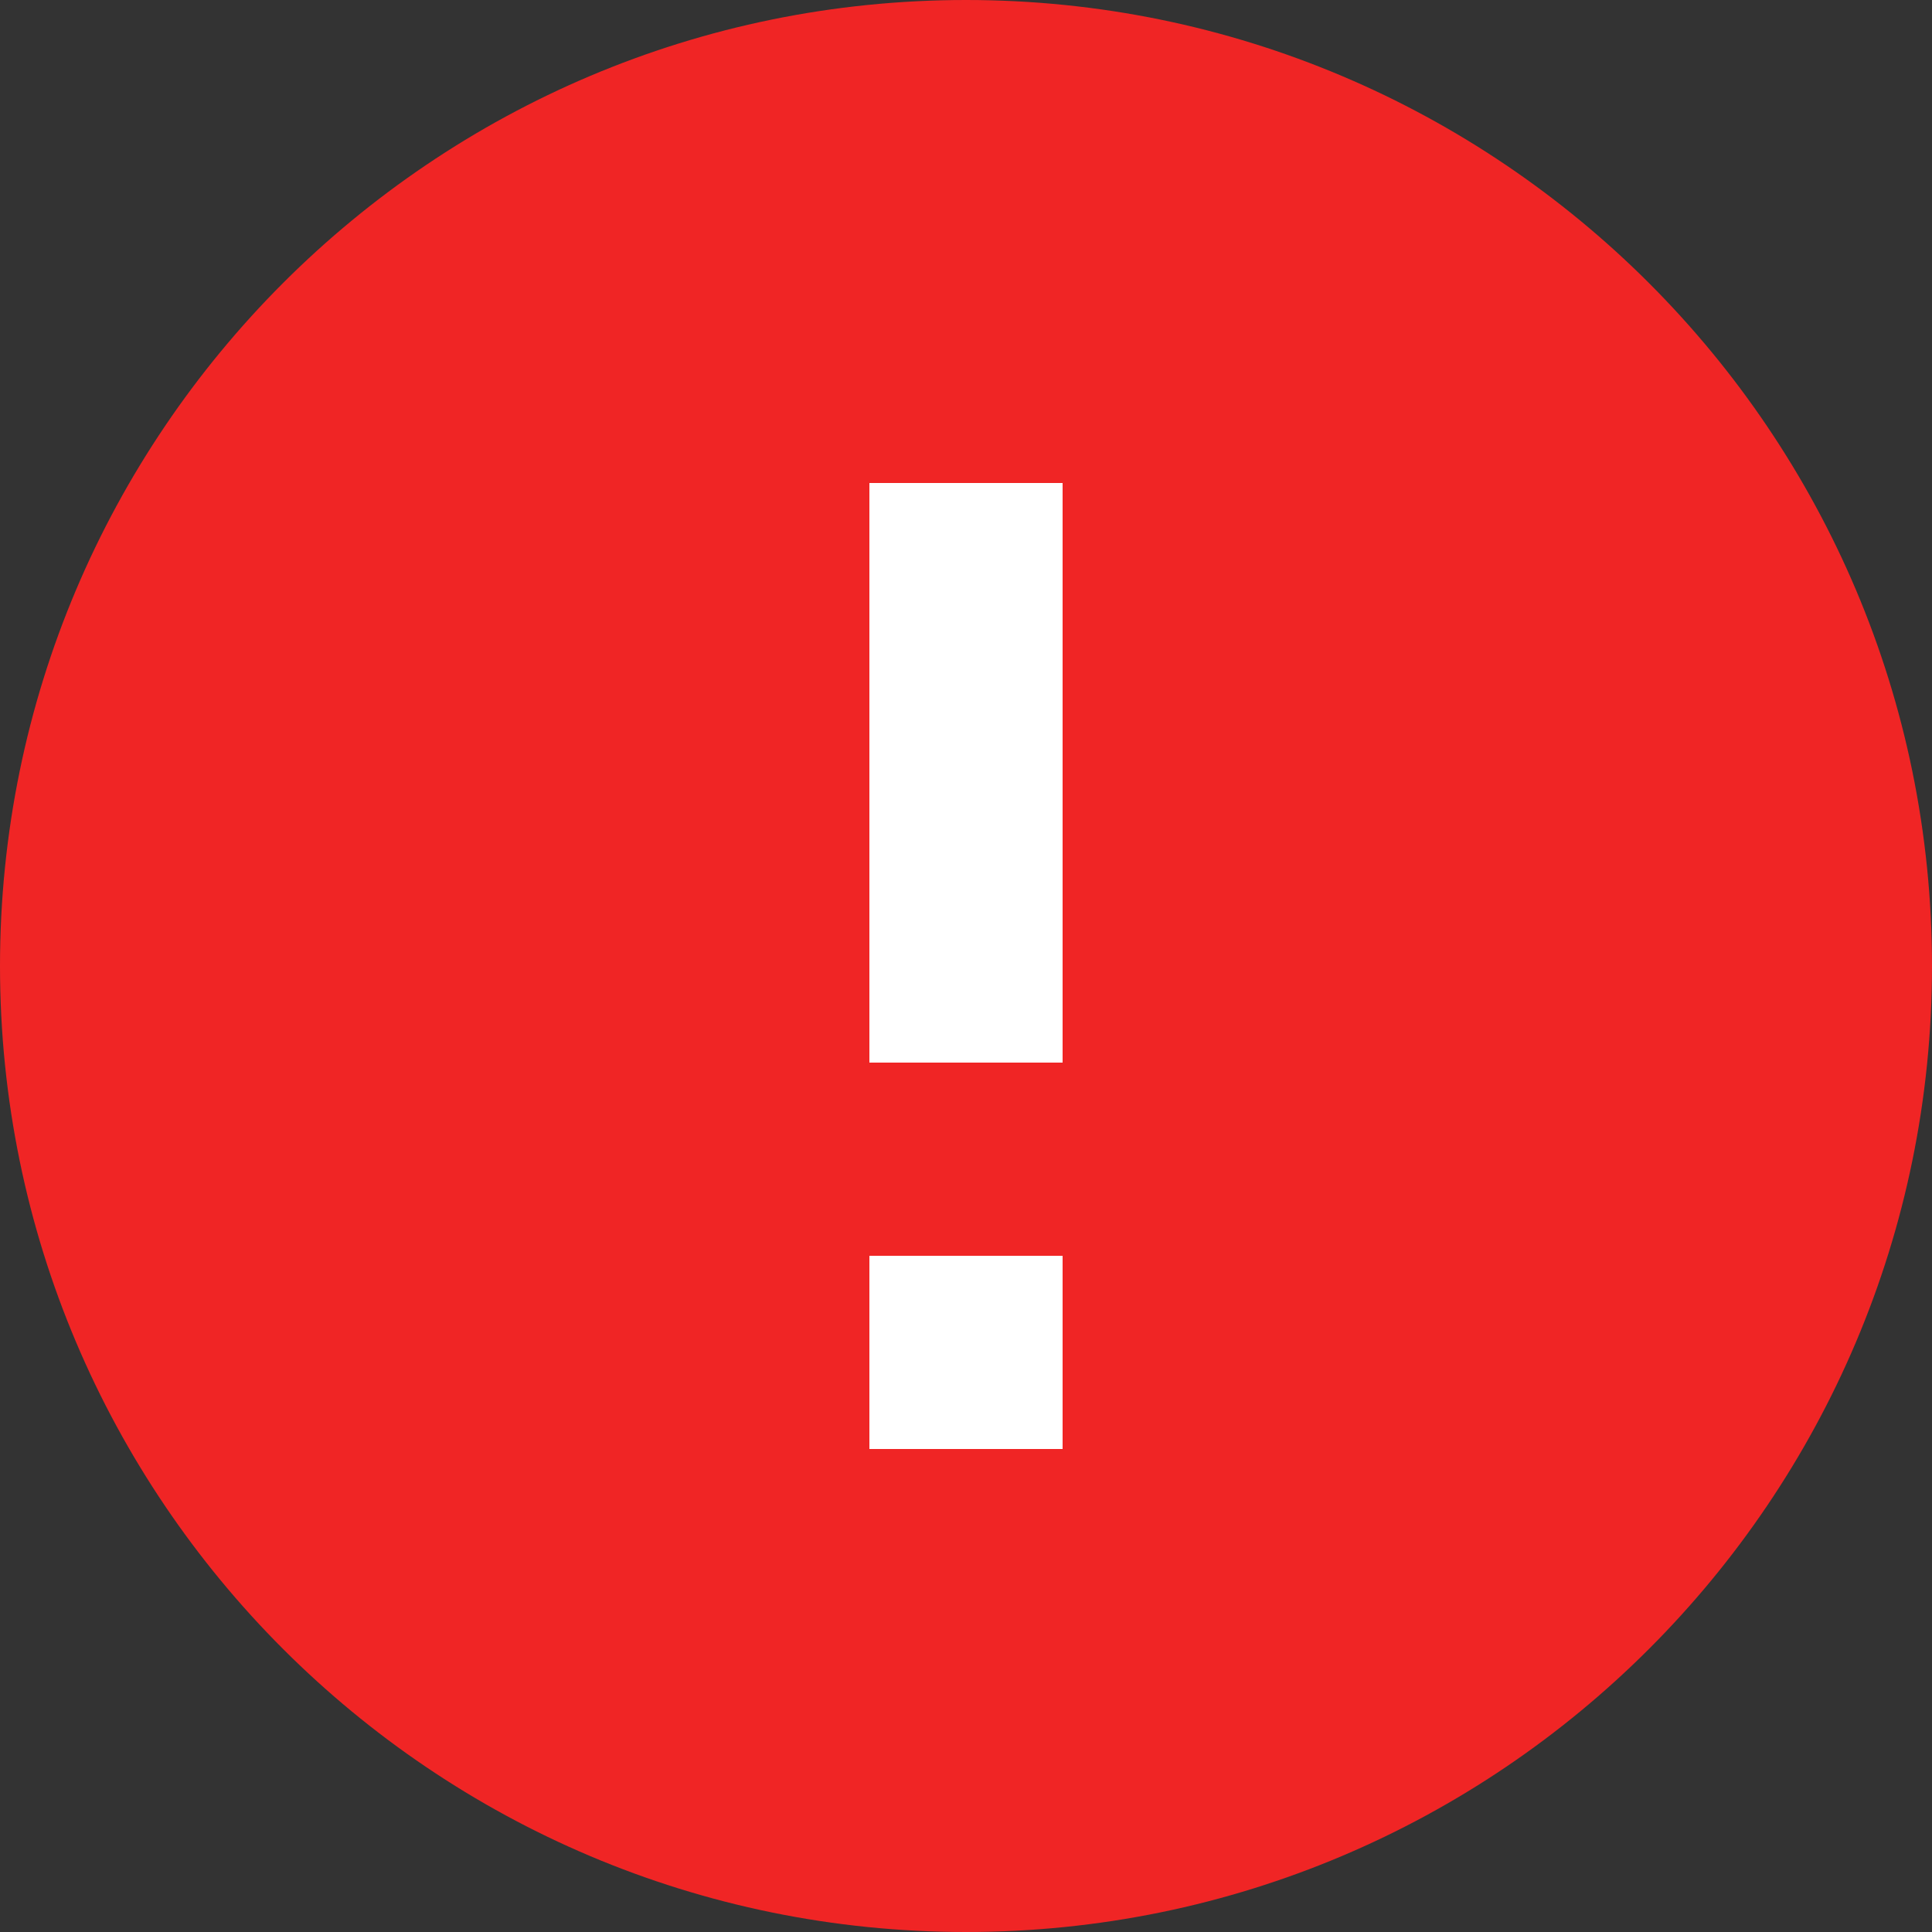 <svg xmlns="http://www.w3.org/2000/svg" width="16" height="16" viewBox="0 0 16 16"><rect x="0" y="0" width="16" height="16" fill="#333333" stroke="none"/><g fill="none" fill-rule="evenodd"><path fill="#f02525" fill-rule="nonzero" d="M8 0C3.584 0 0 3.584 0 8s3.584 8 8 8 8-3.584 8-8-3.584-8-8-8z"/><path fill="#FFF" d="M8.8 12H7.2v-1.6h1.6zM8.8 8.8H7.2V4h1.6z"/></g></svg>